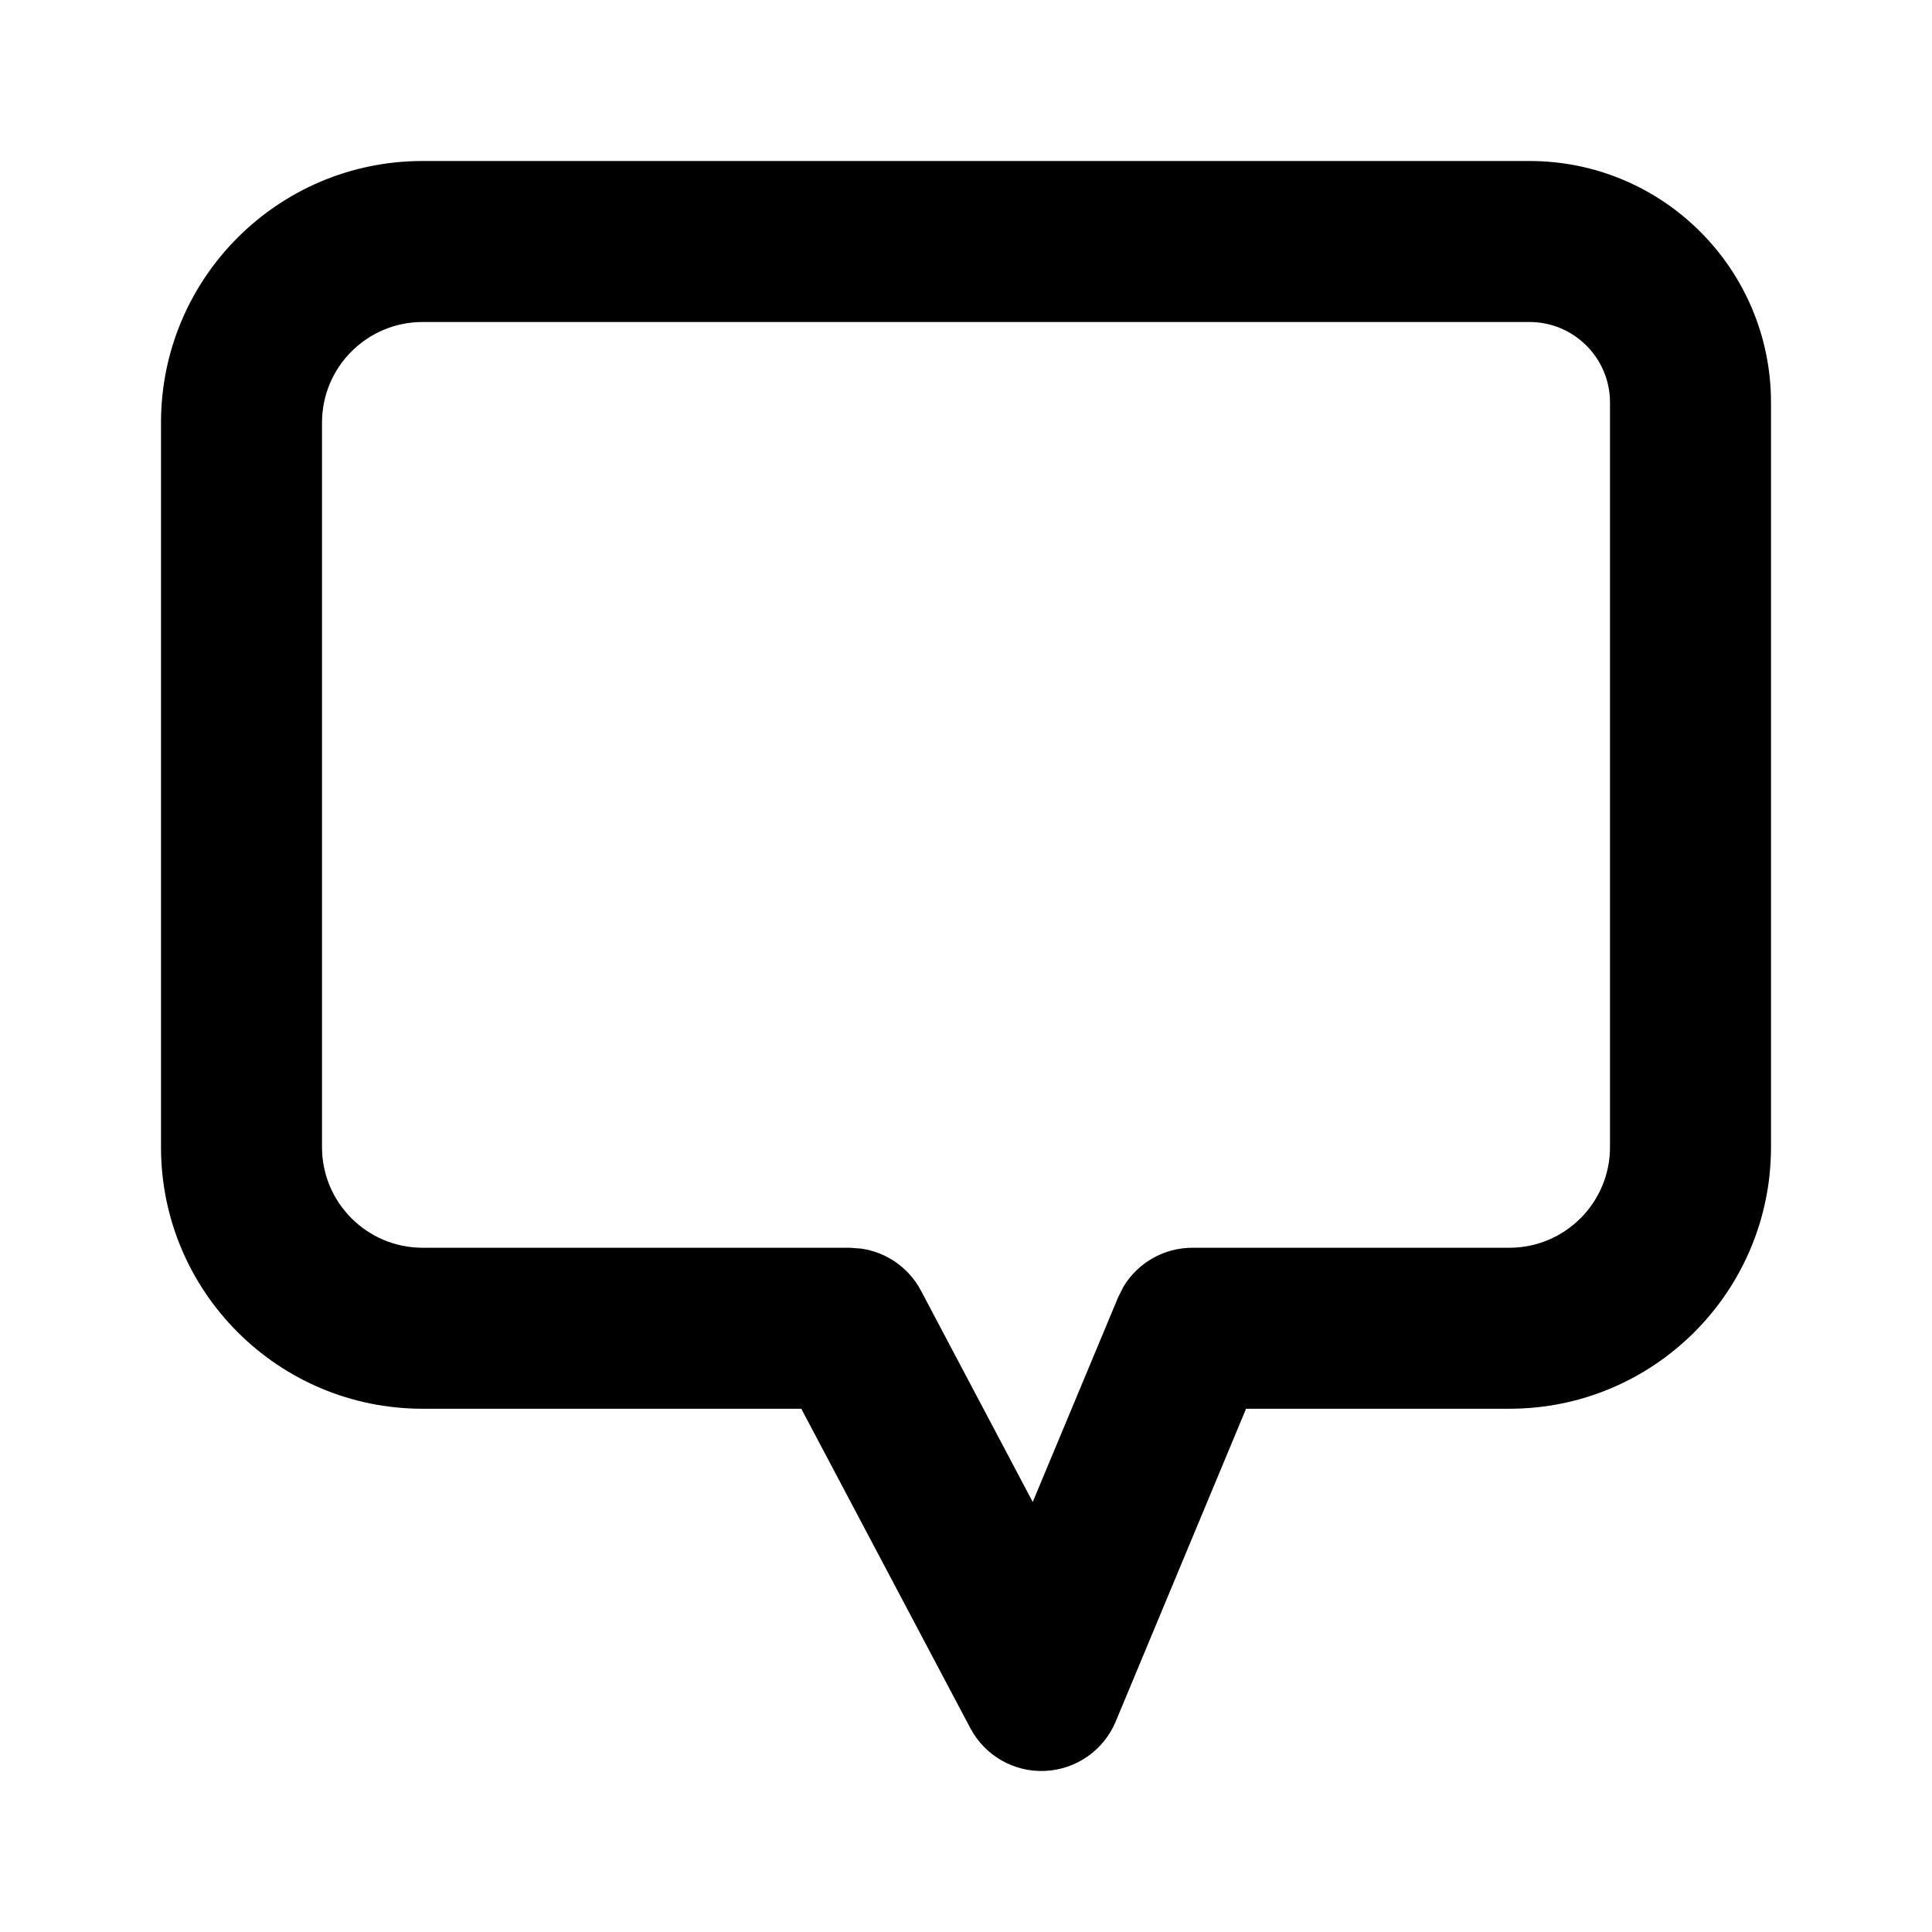 <svg viewBox="0 0 24 24" fill="currentColor" xmlns="http://www.w3.org/2000/svg">
<path d="M20 5C20 4.448 19.552 4 19 4H5.25C4.56 4 4 4.56 4 5.25V14.25C4 14.94 4.56 15.5 5.25 15.5H10.557L10.693 15.51C11.009 15.553 11.289 15.746 11.44 16.032L12.829 18.658L13.89 16.115L13.957 15.982C14.136 15.686 14.459 15.5 14.812 15.5H18.75C19.44 15.5 20 14.94 20 14.25V5ZM22 14.25C22 16.045 20.545 17.5 18.75 17.5H15.479L13.86 21.385C13.711 21.742 13.37 21.981 12.983 21.999C12.597 22.017 12.235 21.81 12.054 21.468L9.954 17.5H5.25C3.455 17.5 2 16.045 2 14.25V5.25C2 3.455 3.455 2 5.25 2H19C20.657 2 22 3.343 22 5V14.25Z" fill="currentColor"/>
</svg>
